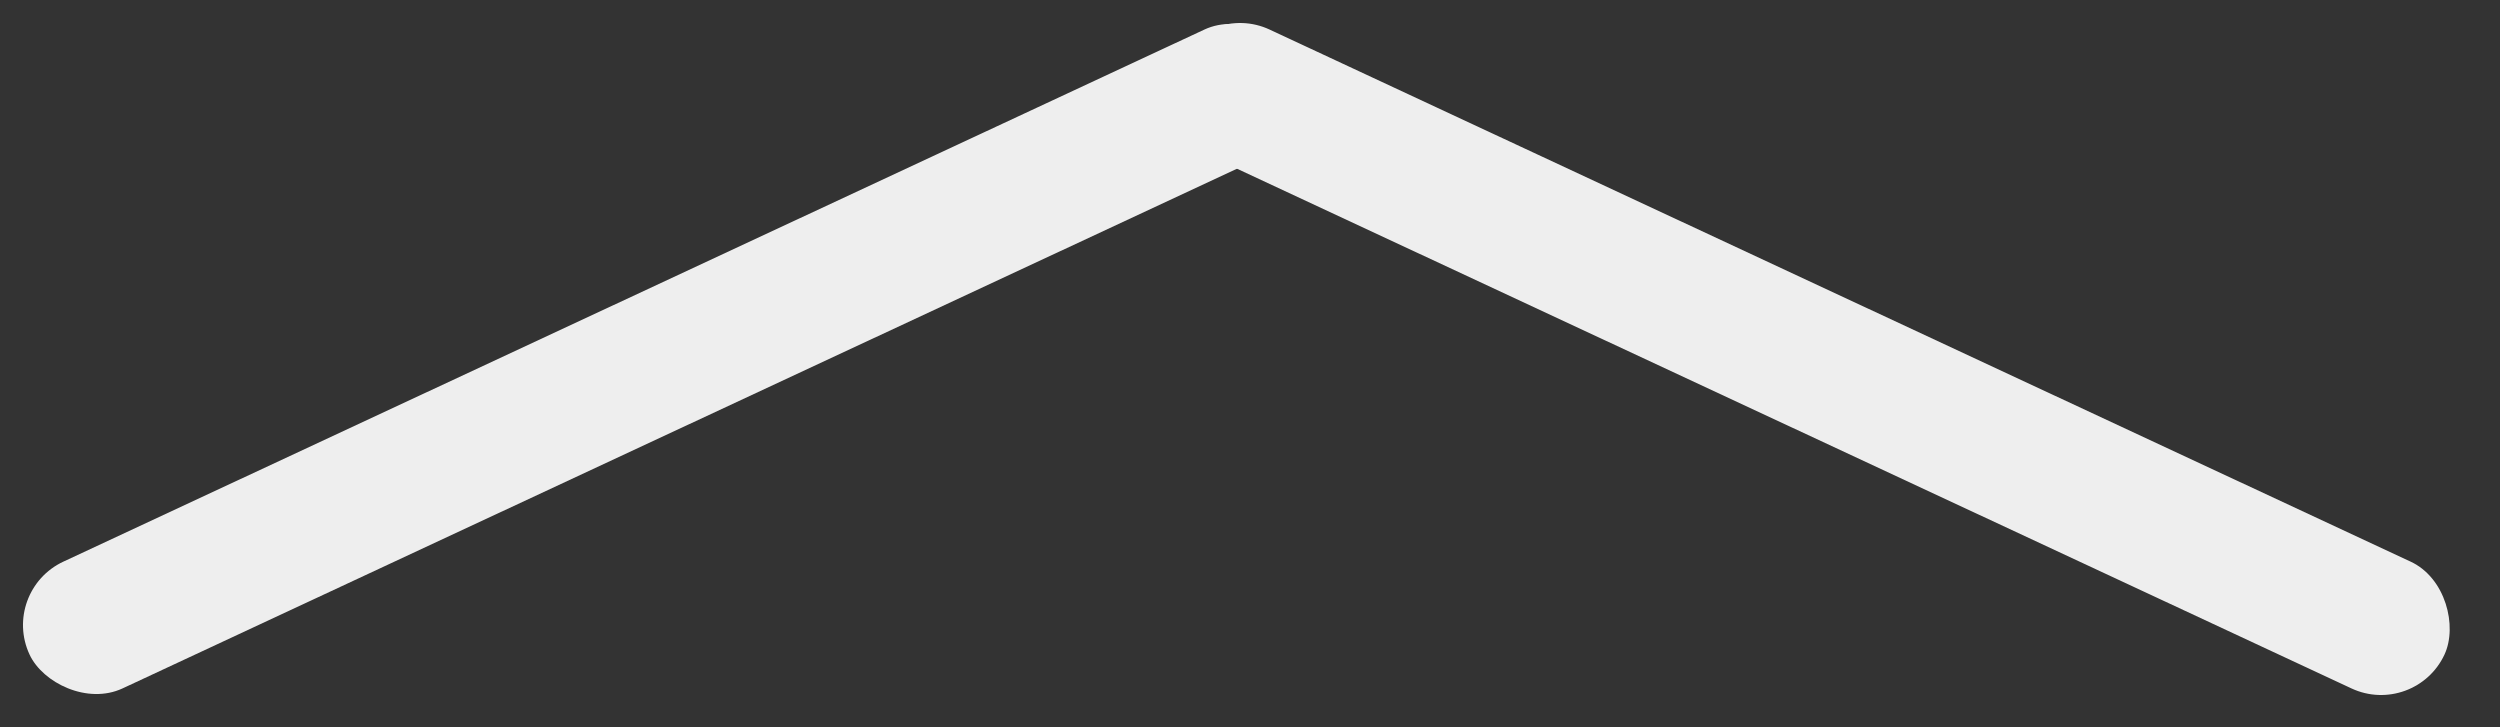 <svg width="55" height="16" viewBox="0 0 55 16" fill="none" xmlns="http://www.w3.org/2000/svg">
<rect x="0" y="0" width="55" height="16" fill="#333333" stroke="none"/>
<rect y="13.006" width="30.775" height="3.078" rx="1.539" transform="rotate(-25 0 13.006)" fill="#EEEEEE"/>
<rect x="53.128" y="15.796" width="30.775" height="3.078" rx="1.539" transform="rotate(-155 53.128 15.796)" fill="#EEEEEE"/>
</svg>
